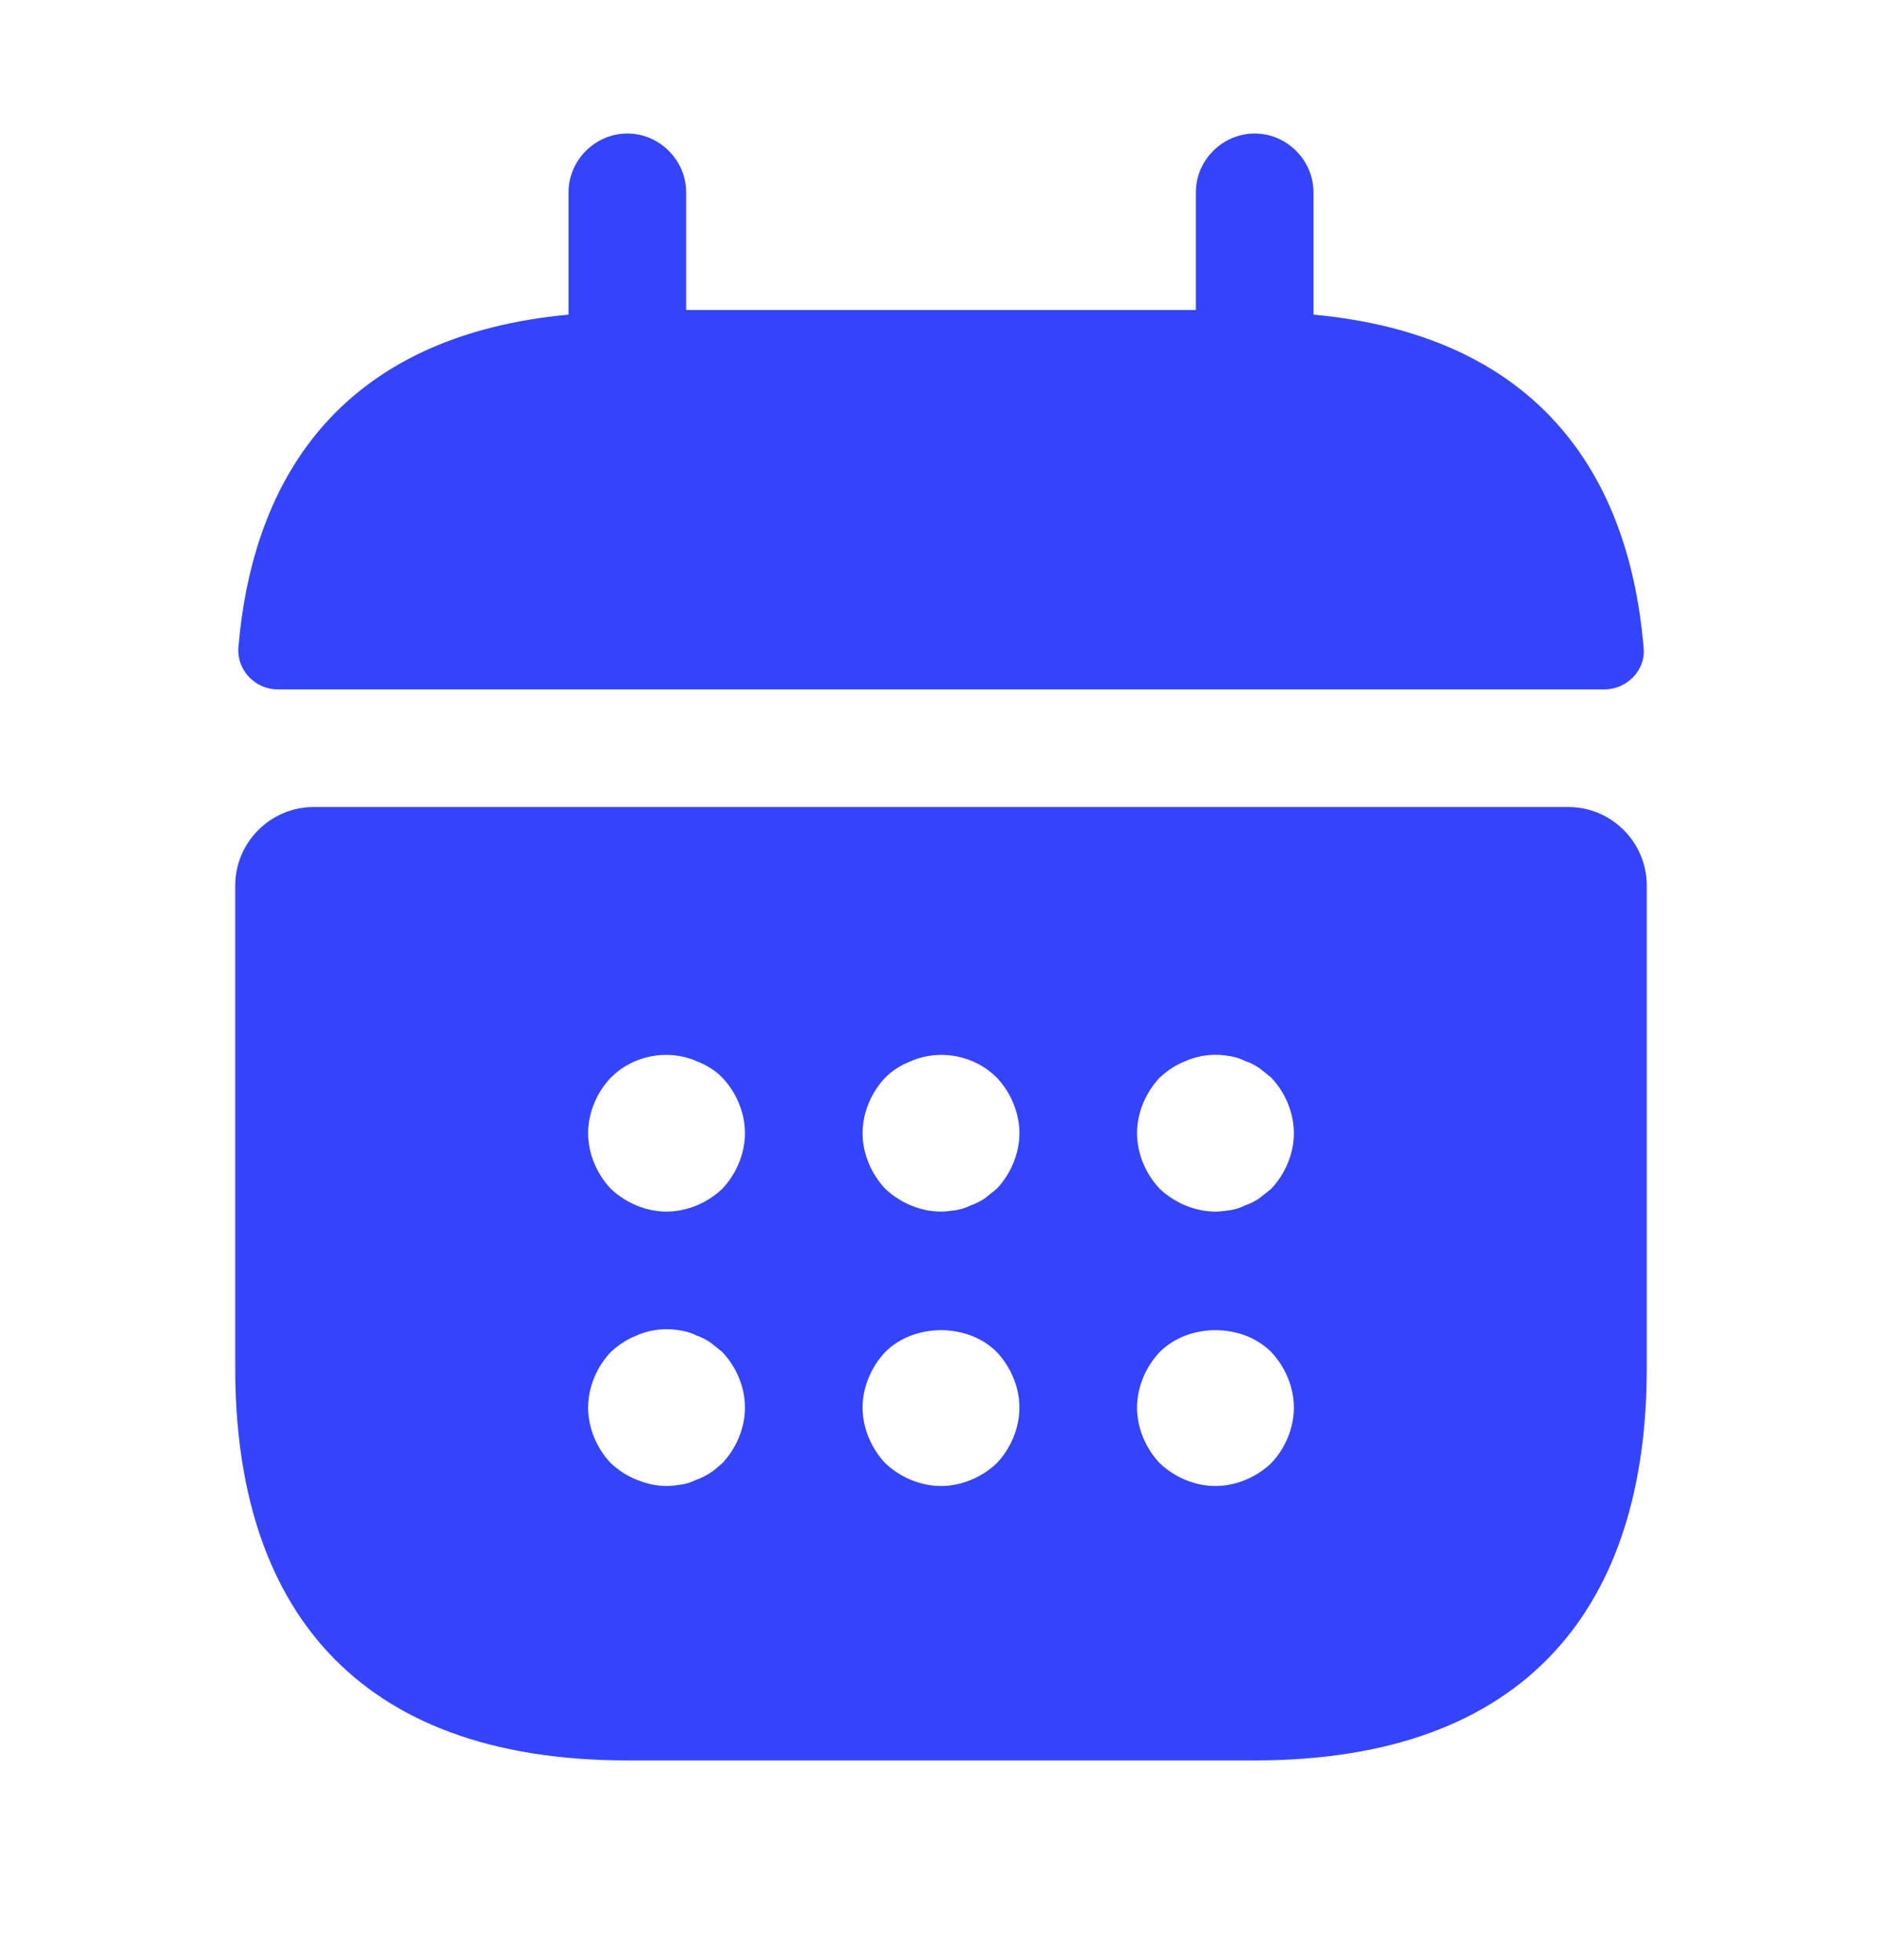 <svg width="24" height="25" viewBox="0 0 24 25" fill="none" xmlns="http://www.w3.org/2000/svg">
<path d="M16.75 4.013V2.453C16.75 2.043 16.41 1.703 16 1.703C15.59 1.703 15.25 2.043 15.25 2.453V3.953H8.75V2.453C8.75 2.043 8.41 1.703 8 1.703C7.59 1.703 7.25 2.043 7.25 2.453V4.013C4.55 4.263 3.24 5.873 3.04 8.263C3.02 8.553 3.26 8.793 3.54 8.793H20.46C20.75 8.793 20.99 8.543 20.96 8.263C20.76 5.873 19.45 4.263 16.75 4.013Z" fill="#3444FB"/>
<path d="M20 10.293H4C3.45 10.293 3 10.743 3 11.293V17.453C3 20.453 4.5 22.453 8 22.453H16C19.5 22.453 21 20.453 21 17.453V11.293C21 10.743 20.55 10.293 20 10.293ZM9.21 18.663C9.16 18.703 9.11 18.753 9.06 18.783C9 18.823 8.94 18.853 8.88 18.873C8.82 18.903 8.76 18.923 8.7 18.933C8.63 18.943 8.57 18.953 8.5 18.953C8.37 18.953 8.24 18.923 8.12 18.873C7.99 18.823 7.89 18.753 7.79 18.663C7.61 18.473 7.5 18.213 7.5 17.953C7.5 17.693 7.61 17.433 7.79 17.243C7.89 17.153 7.99 17.083 8.12 17.033C8.3 16.953 8.5 16.933 8.7 16.973C8.76 16.983 8.82 17.003 8.88 17.033C8.94 17.053 9 17.083 9.06 17.123C9.11 17.163 9.16 17.203 9.21 17.243C9.39 17.433 9.5 17.693 9.5 17.953C9.5 18.213 9.39 18.473 9.21 18.663ZM9.21 15.163C9.02 15.343 8.76 15.453 8.5 15.453C8.24 15.453 7.98 15.343 7.79 15.163C7.61 14.973 7.5 14.713 7.5 14.453C7.5 14.193 7.61 13.933 7.79 13.743C8.07 13.463 8.51 13.373 8.88 13.533C9.01 13.583 9.12 13.653 9.21 13.743C9.39 13.933 9.5 14.193 9.5 14.453C9.5 14.713 9.39 14.973 9.21 15.163ZM12.71 18.663C12.52 18.843 12.26 18.953 12 18.953C11.74 18.953 11.48 18.843 11.29 18.663C11.11 18.473 11 18.213 11 17.953C11 17.693 11.11 17.433 11.29 17.243C11.66 16.873 12.34 16.873 12.71 17.243C12.89 17.433 13 17.693 13 17.953C13 18.213 12.89 18.473 12.71 18.663ZM12.71 15.163C12.66 15.203 12.61 15.243 12.56 15.283C12.5 15.323 12.44 15.353 12.38 15.373C12.32 15.403 12.26 15.423 12.2 15.433C12.13 15.443 12.07 15.453 12 15.453C11.74 15.453 11.48 15.343 11.29 15.163C11.11 14.973 11 14.713 11 14.453C11 14.193 11.11 13.933 11.29 13.743C11.38 13.653 11.49 13.583 11.62 13.533C11.99 13.373 12.43 13.463 12.71 13.743C12.89 13.933 13 14.193 13 14.453C13 14.713 12.89 14.973 12.71 15.163ZM16.21 18.663C16.02 18.843 15.76 18.953 15.5 18.953C15.24 18.953 14.98 18.843 14.79 18.663C14.61 18.473 14.5 18.213 14.5 17.953C14.5 17.693 14.61 17.433 14.79 17.243C15.16 16.873 15.84 16.873 16.21 17.243C16.39 17.433 16.5 17.693 16.5 17.953C16.5 18.213 16.39 18.473 16.21 18.663ZM16.21 15.163C16.16 15.203 16.11 15.243 16.06 15.283C16 15.323 15.94 15.353 15.88 15.373C15.82 15.403 15.76 15.423 15.7 15.433C15.63 15.443 15.56 15.453 15.5 15.453C15.24 15.453 14.98 15.343 14.79 15.163C14.61 14.973 14.5 14.713 14.5 14.453C14.5 14.193 14.61 13.933 14.79 13.743C14.89 13.653 14.99 13.583 15.12 13.533C15.3 13.453 15.5 13.433 15.7 13.473C15.76 13.483 15.82 13.503 15.88 13.533C15.94 13.553 16 13.583 16.06 13.623C16.11 13.663 16.16 13.703 16.21 13.743C16.39 13.933 16.5 14.193 16.5 14.453C16.5 14.713 16.39 14.973 16.21 15.163Z" fill="#3444FB"/>
</svg>
